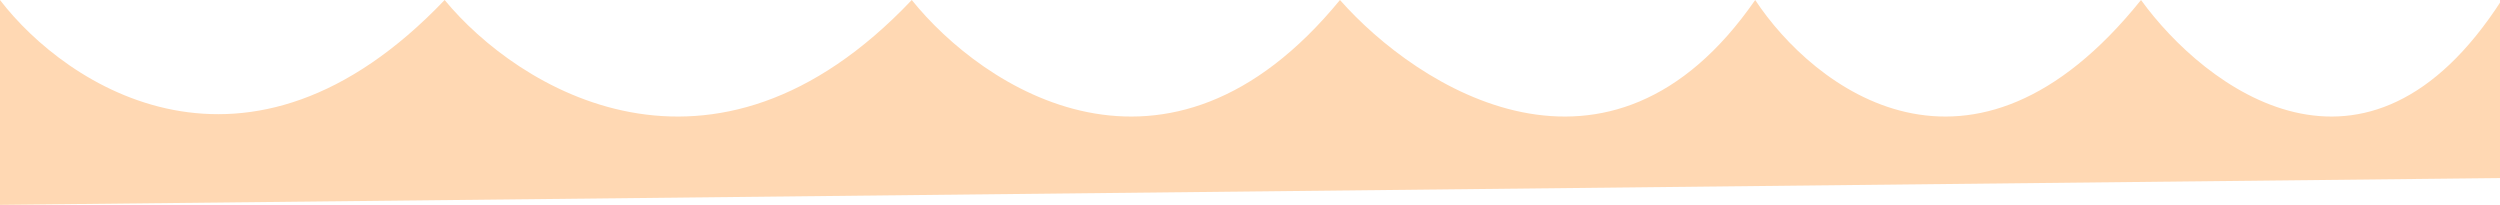 <svg width="1440" height="118" viewBox="0 0 1440 118" fill="none" xmlns="http://www.w3.org/2000/svg">
<path d="M256.111 0C142.506 119.112 38.035 49.63 0 0V118L1441 102.555V0C1362.87 121.583 1269.93 50.66 1233.22 0C1135.56 121.583 1044.38 50.66 1010.99 0C926.884 121.583 816.5 50.66 771.822 0C672.168 121.583 565.87 50.66 525.178 0C409.977 121.583 297.8 50.66 256.111 0Z" fill="#FFD8B3"/>
</svg>
